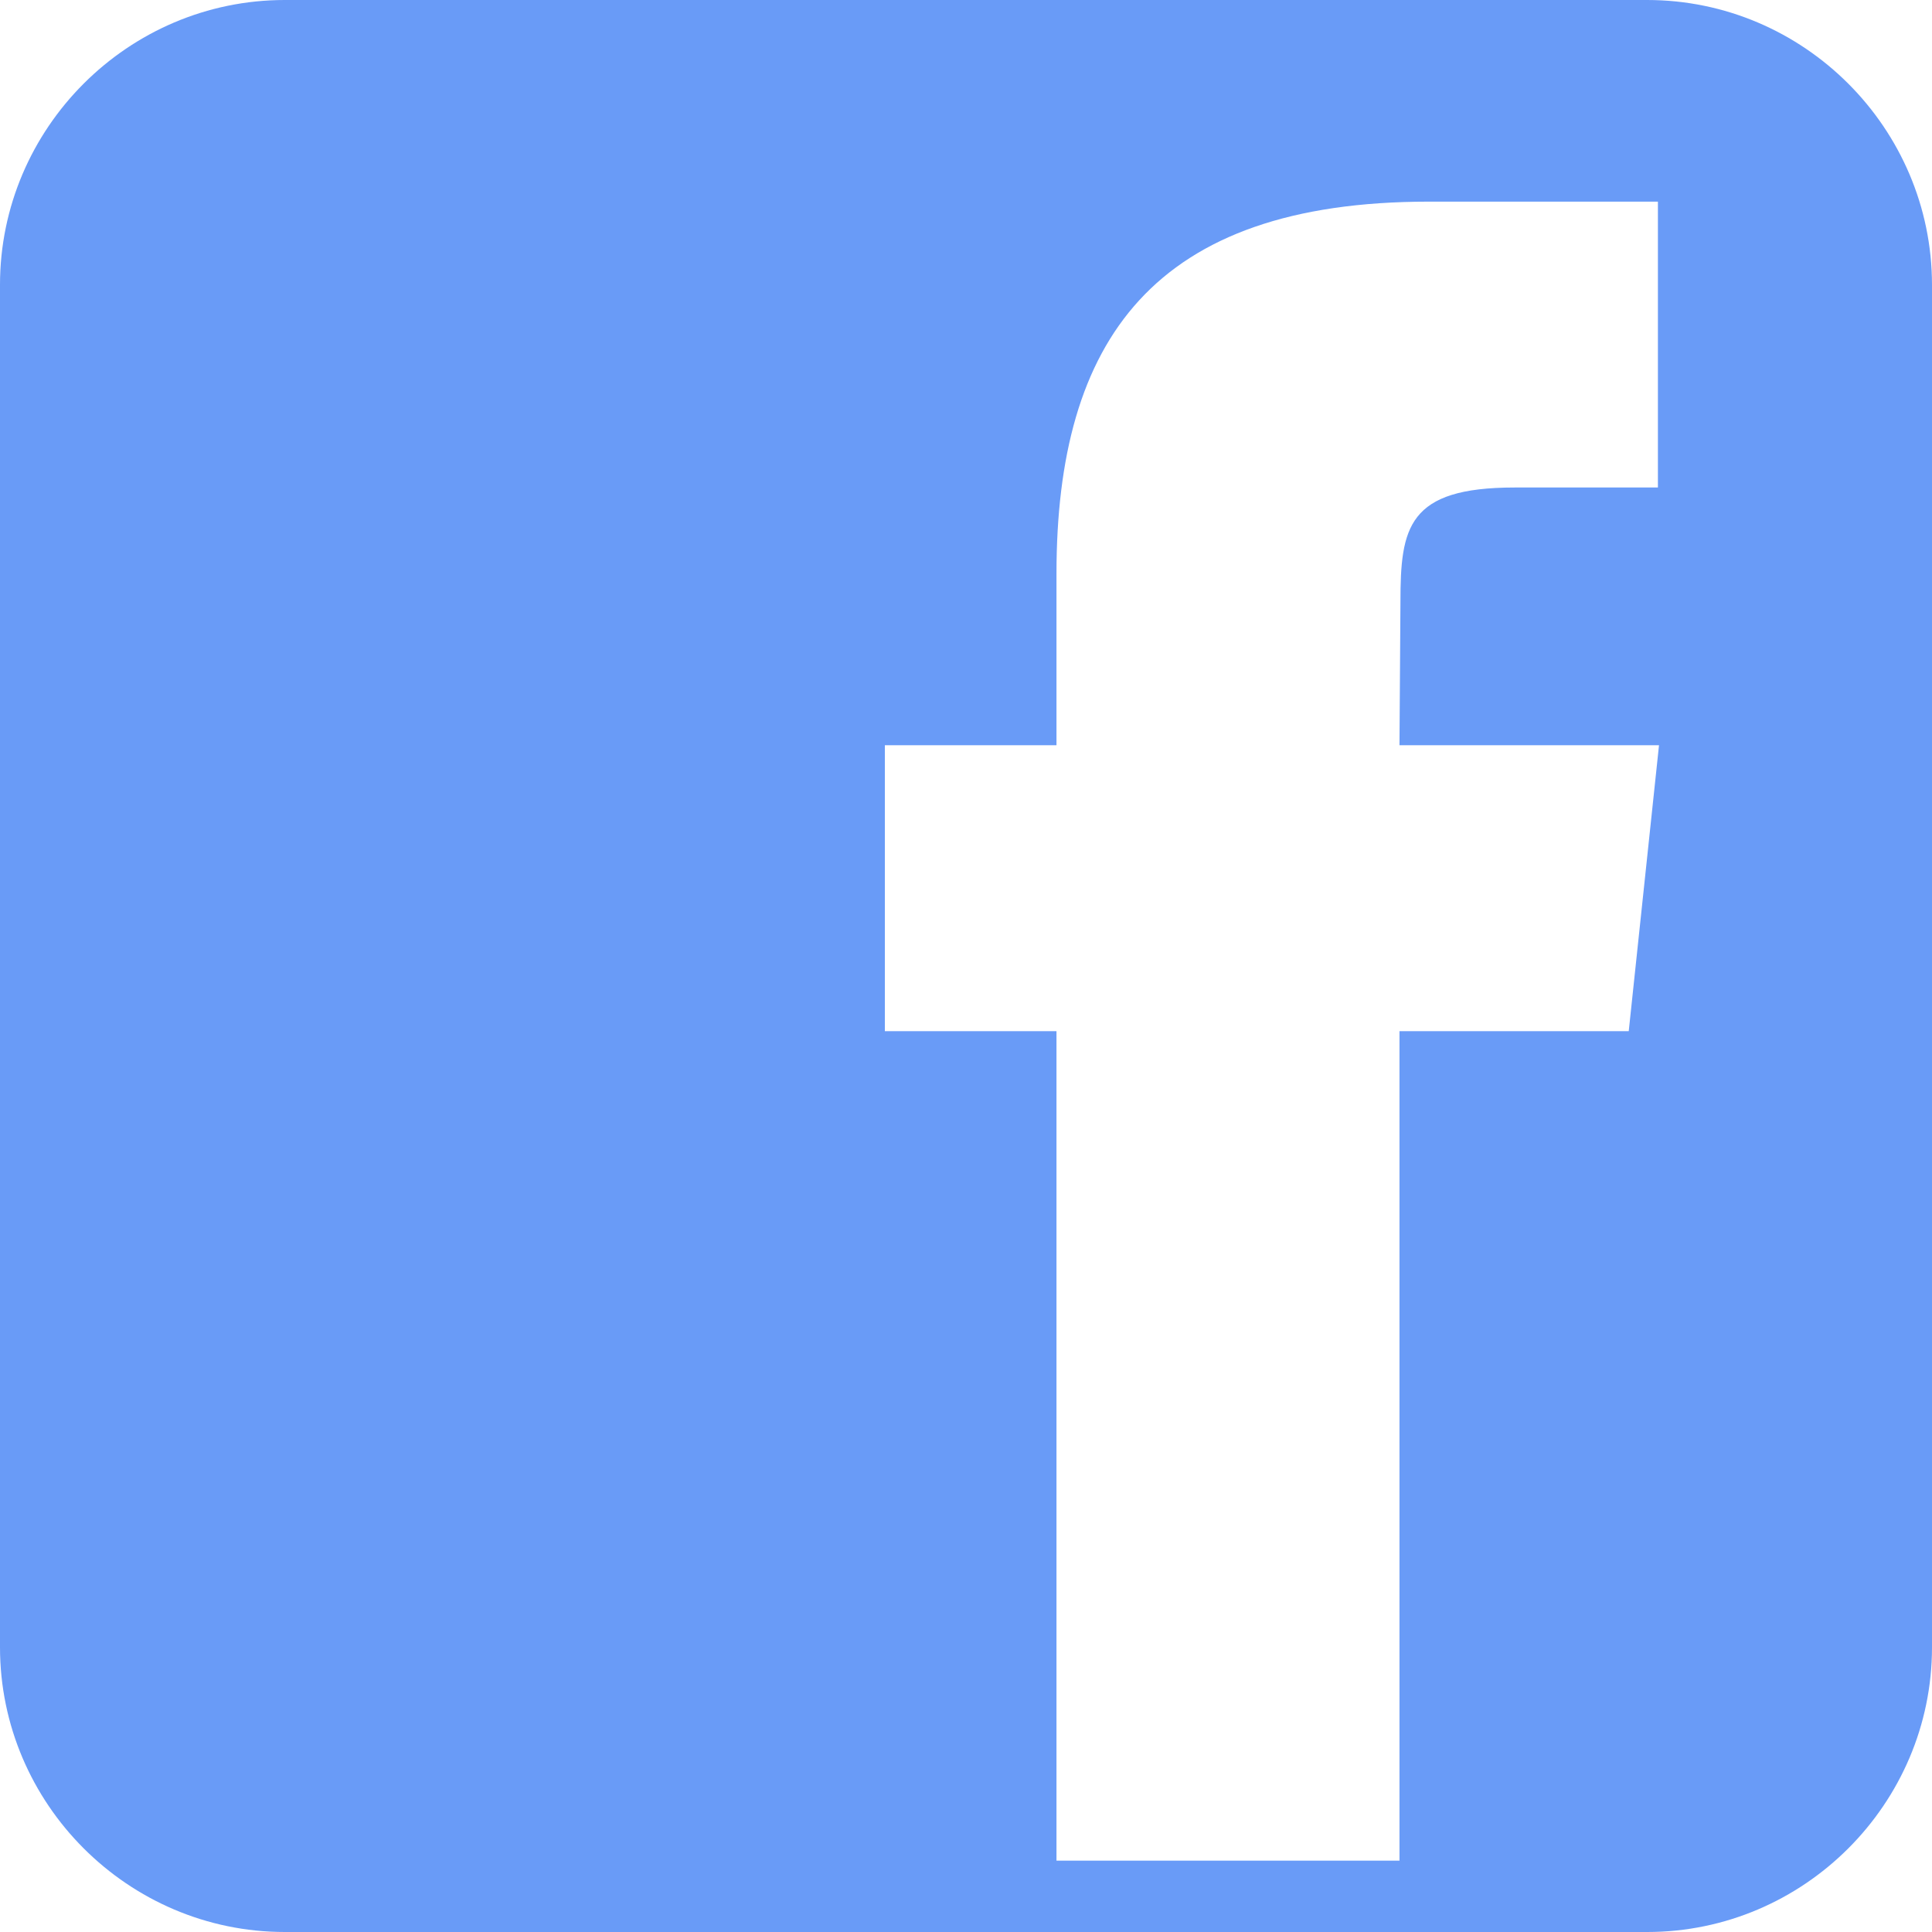 <svg width="30" height="30" viewBox="0 0 30 30" fill="none" xmlns="http://www.w3.org/2000/svg">
    <path d="M25.576 0H4.422C1.99 0 0 1.99 0 4.422V25.578C0 28.01 1.99 30 4.422 30H25.578C28.01 30 30 28.01 30 25.578V4.422C29.998 1.99 28.01 0 25.576 0ZM25.291 16.012H21.731V28.892H16.405V16.012H13.74V11.572H16.405V8.908C16.405 5.286 17.908 3.131 22.187 3.131H25.744V7.57H23.519C21.856 7.57 21.746 8.192 21.746 9.35L21.731 11.572H25.761L25.291 16.012Z" fill="#699BF7"/>
</svg>
